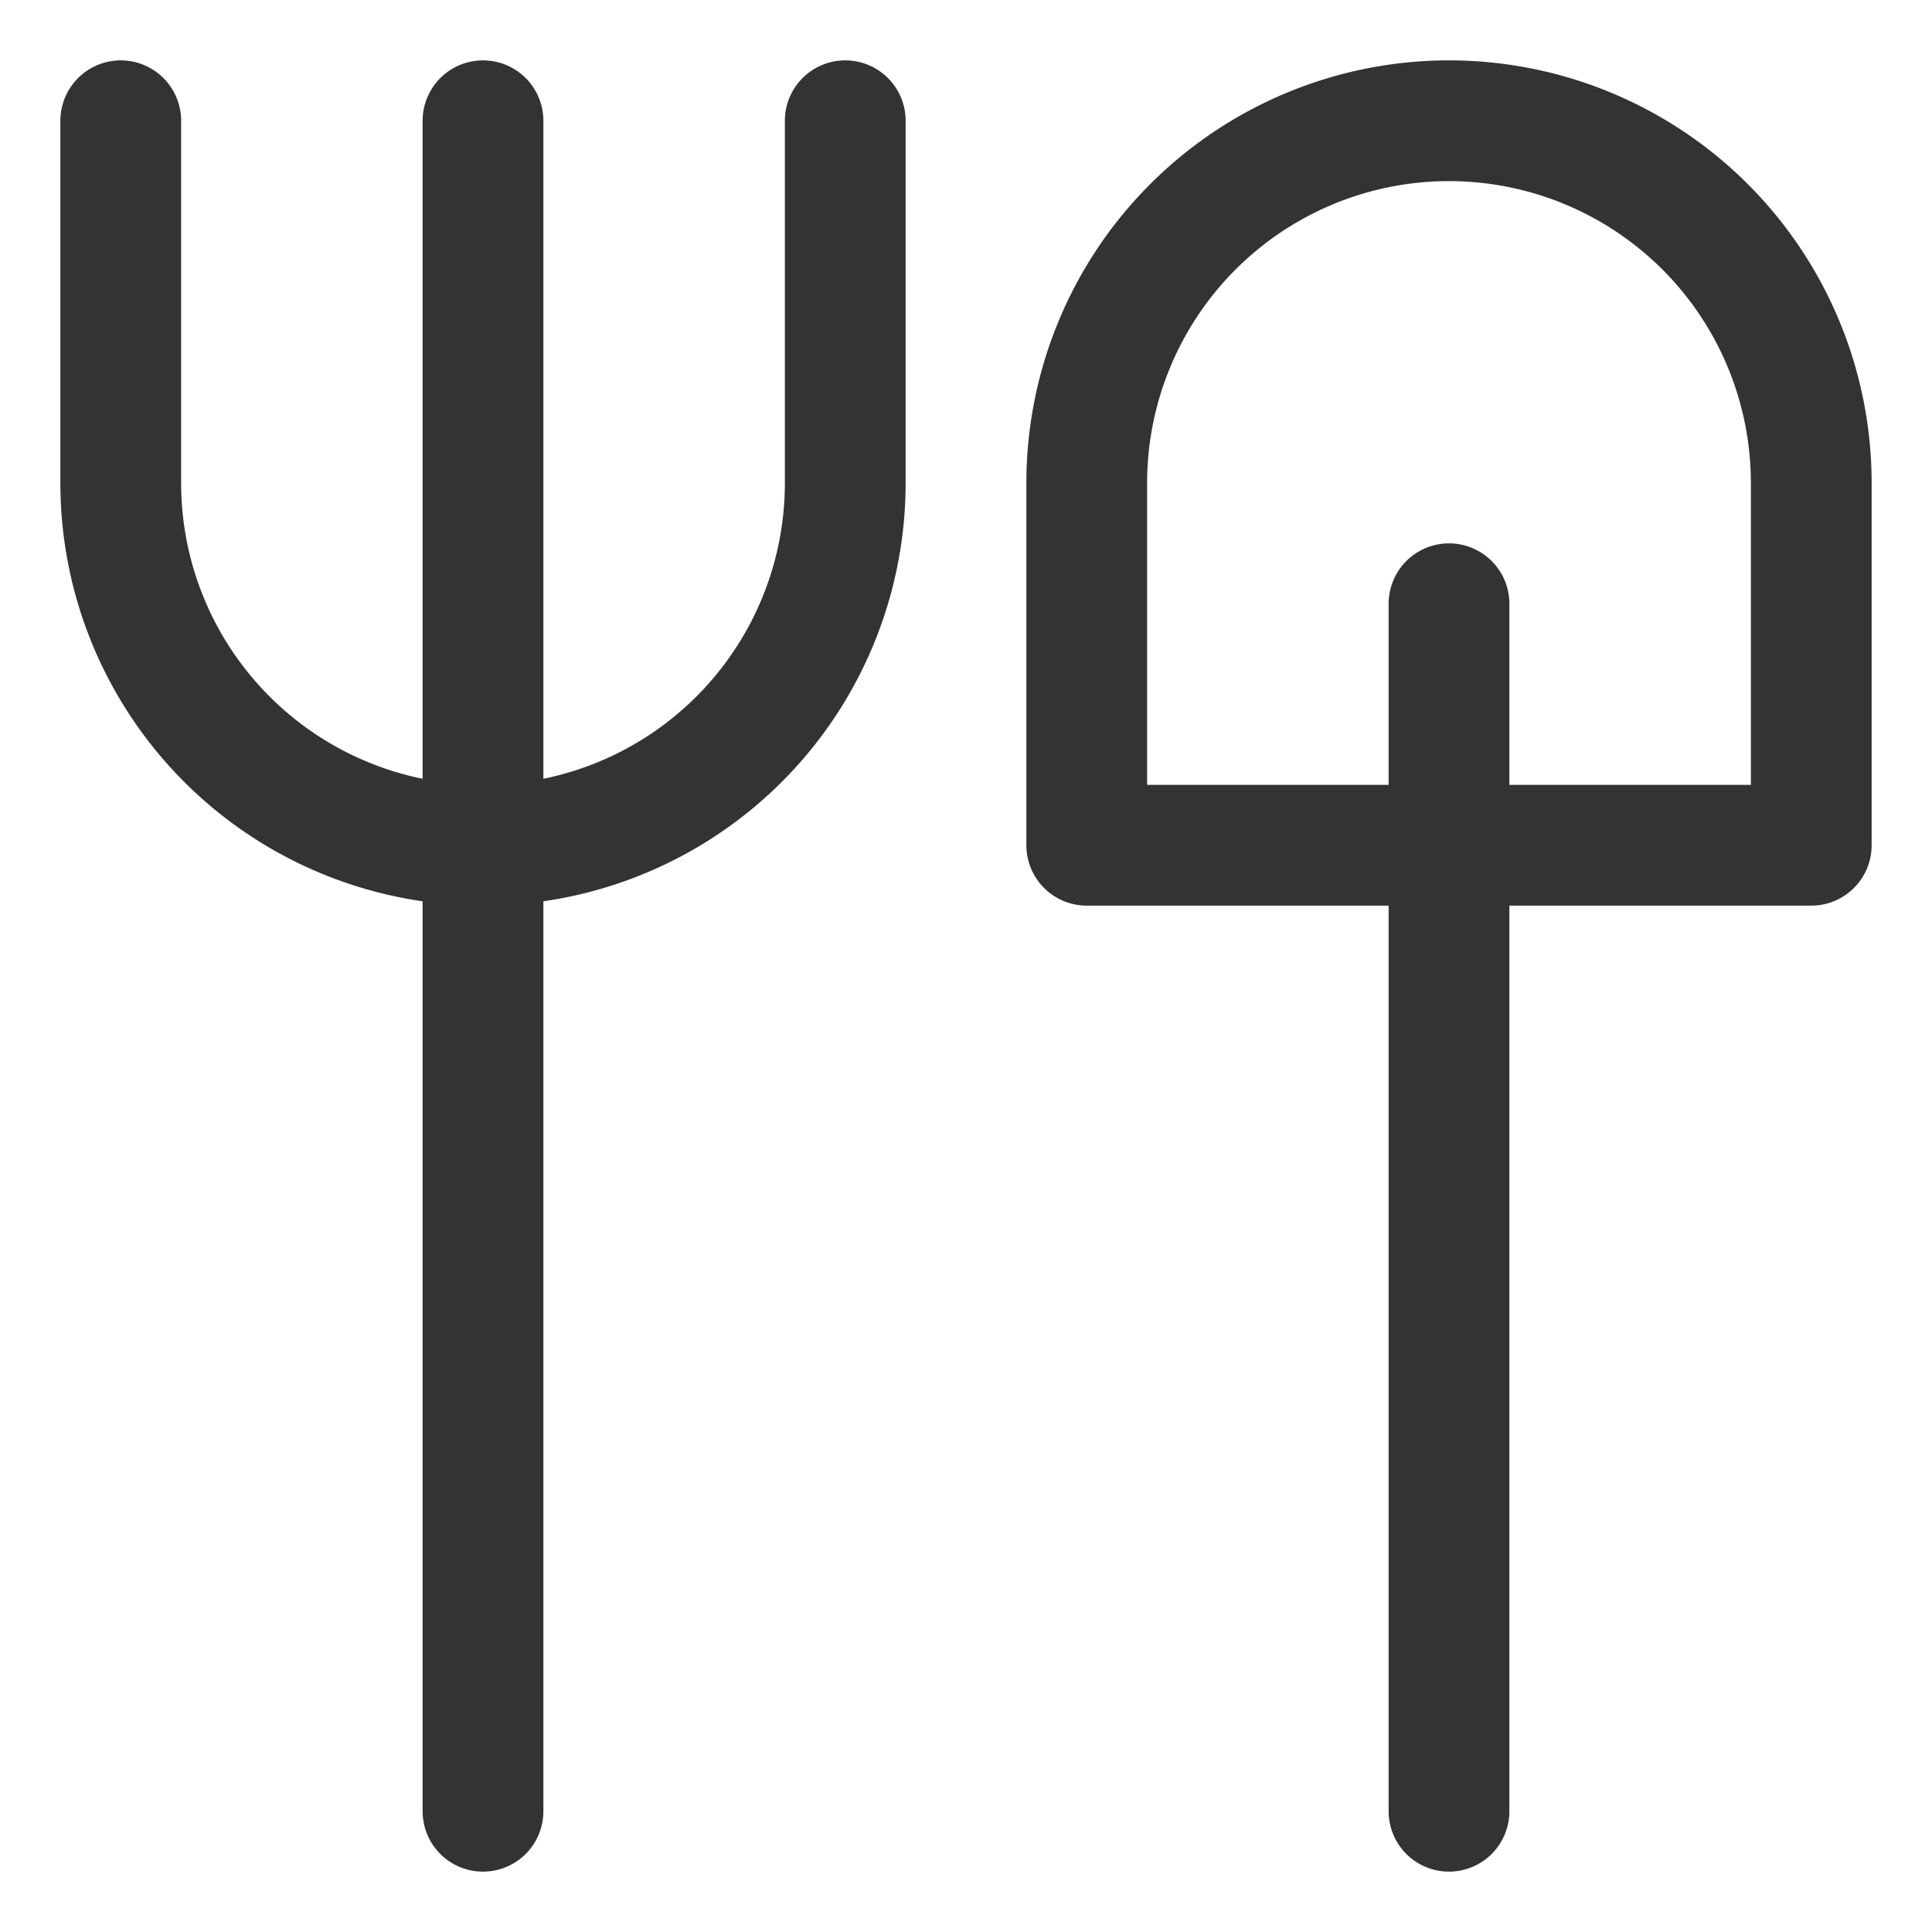 <svg xmlns="http://www.w3.org/2000/svg" viewBox="0 0 32 32"><path d="M8 2v28m16-20v20M14 2v6A6 6 0 1 1 2 8V2m16 12V8a6 6 0 1 1 12 0v6H18z" stroke="#333" stroke-width="2" stroke-linecap="round" stroke-linejoin="round" stroke-miterlimit="10" fill="none"/></svg>